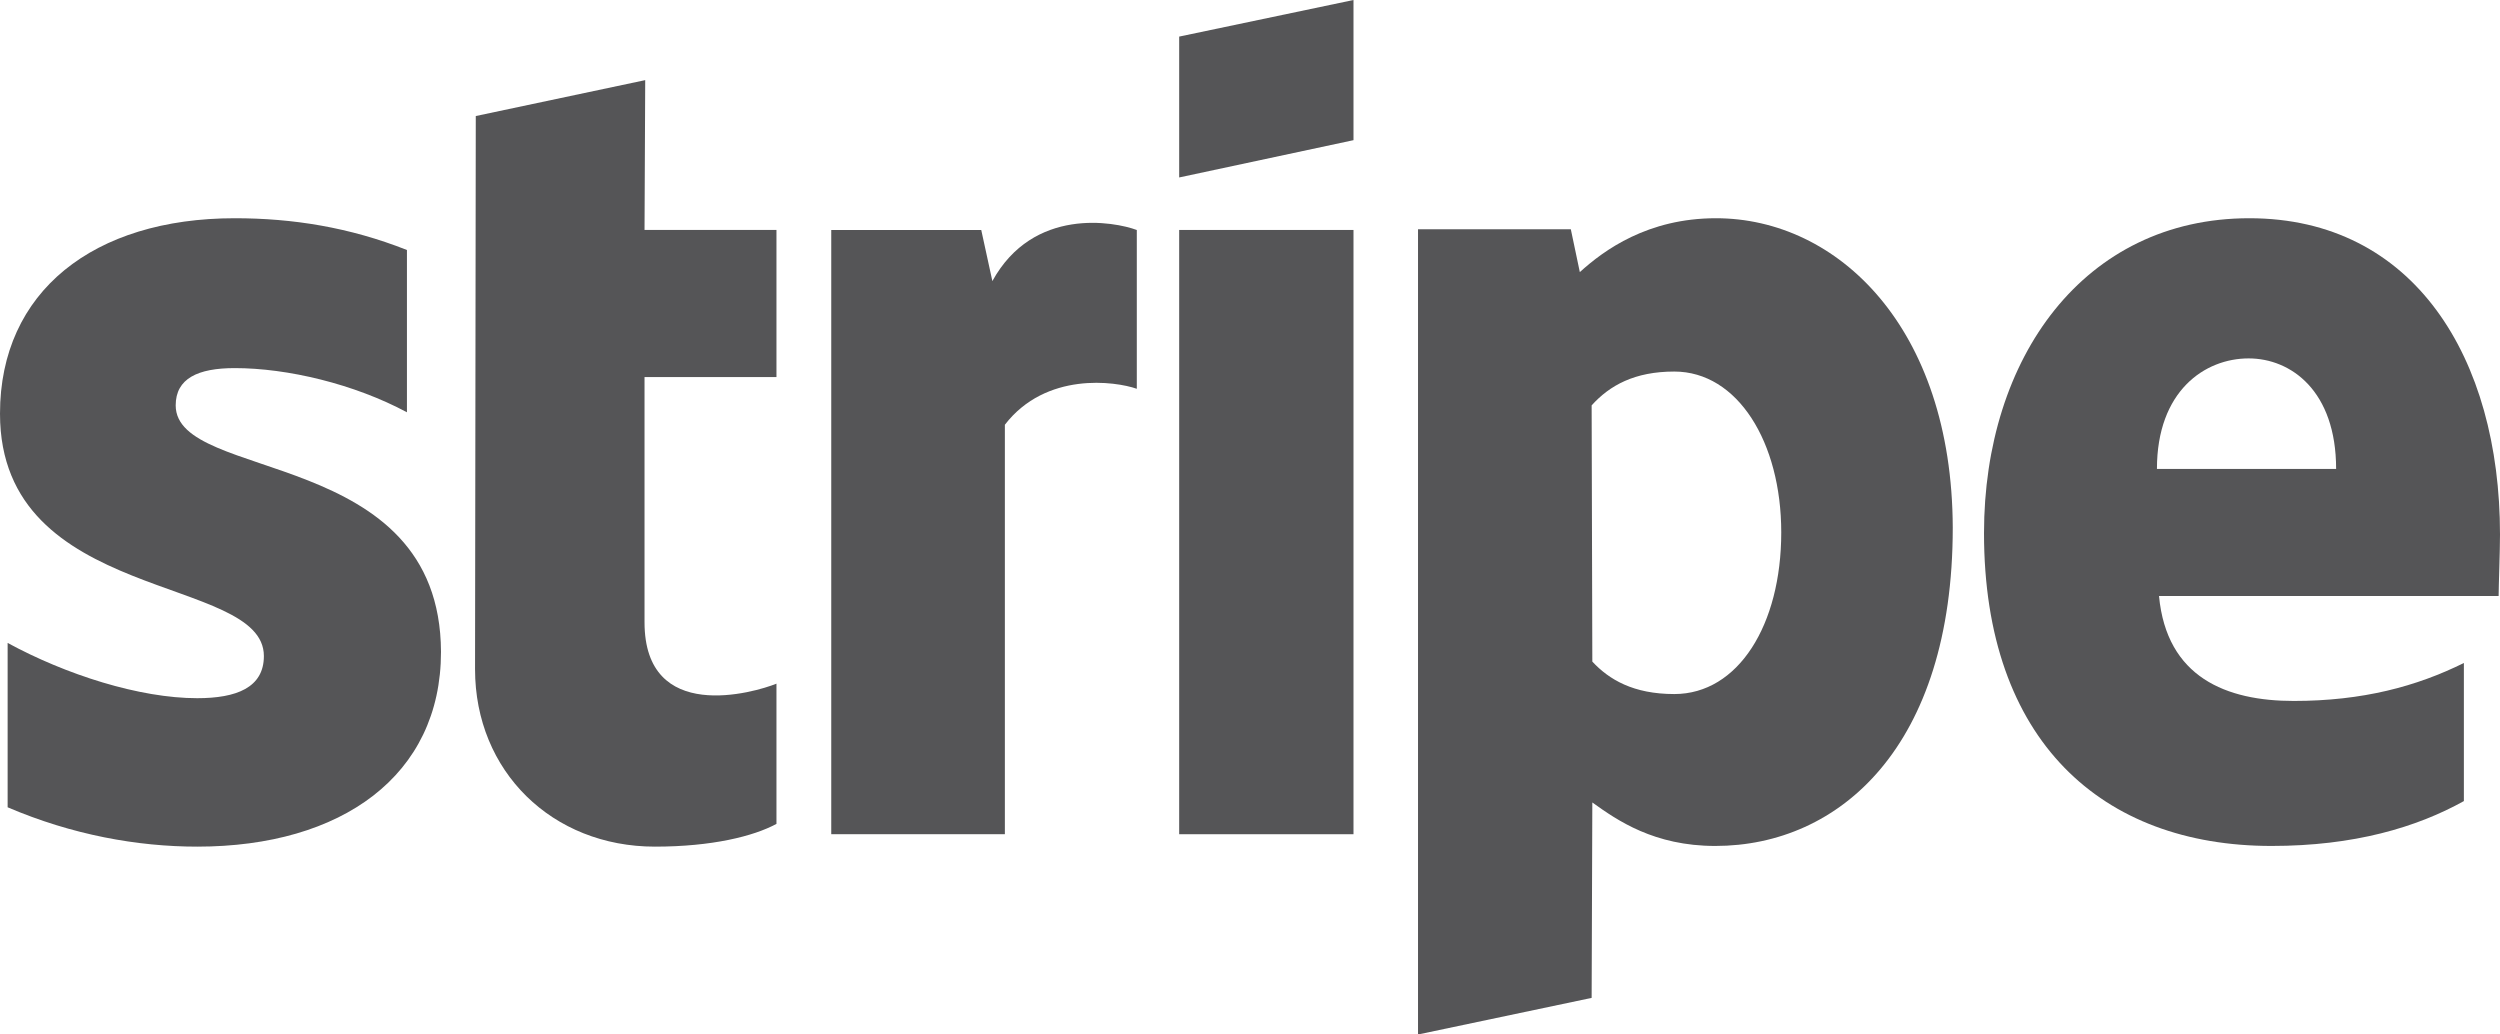 <svg width="58" height="24" viewBox="0 0 58 24" fill="none" xmlns="http://www.w3.org/2000/svg">
<path fill-rule="evenodd" clip-rule="evenodd" d="M58 12.401C58 8.299 56.002 5.063 52.184 5.063C48.349 5.063 46.029 8.299 46.029 12.369C46.029 17.191 48.768 19.626 52.699 19.626C54.617 19.626 56.067 19.194 57.162 18.585V15.381C56.067 15.925 54.81 16.262 53.215 16.262C51.652 16.262 50.267 15.717 50.089 13.827H57.968C57.968 13.618 58 12.785 58 12.401ZM50.041 10.879C50.041 9.068 51.153 8.315 52.168 8.315C53.151 8.315 54.198 9.068 54.198 10.879H50.041Z" fill="#555557"/>
<path fill-rule="evenodd" clip-rule="evenodd" d="M39.81 5.063C38.231 5.063 37.216 5.8 36.652 6.313L36.443 5.319H32.898V24L36.926 23.151L36.942 18.617C37.522 19.034 38.376 19.626 39.794 19.626C42.678 19.626 45.304 17.319 45.304 12.241C45.288 7.594 42.63 5.063 39.81 5.063ZM38.843 16.102C37.893 16.102 37.329 15.765 36.942 15.349L36.926 9.405C37.345 8.94 37.925 8.62 38.843 8.62C40.31 8.62 41.325 10.254 41.325 12.353C41.325 14.499 40.326 16.102 38.843 16.102Z" fill="#555557"/>
<path fill-rule="evenodd" clip-rule="evenodd" d="M27.357 4.117L31.401 3.252V0L27.357 0.849V4.117Z" fill="#555557"/>
<path d="M31.401 5.335H27.357V19.354H31.401V5.335Z" fill="#555557"/>
<path fill-rule="evenodd" clip-rule="evenodd" d="M23.023 6.521L22.765 5.336H19.285V19.354H23.313V9.854C24.264 8.62 25.875 8.844 26.374 9.02V5.336C25.858 5.143 23.974 4.791 23.023 6.521Z" fill="#555557"/>
<path fill-rule="evenodd" clip-rule="evenodd" d="M14.969 1.859L11.038 2.692L11.021 15.525C11.021 17.896 12.81 19.642 15.194 19.642C16.515 19.642 17.482 19.402 18.014 19.114V15.861C17.498 16.07 14.953 16.807 14.953 14.436V8.748H18.014V5.335H14.953L14.969 1.859Z" fill="#555557"/>
<path fill-rule="evenodd" clip-rule="evenodd" d="M4.076 9.405C4.076 8.78 4.592 8.54 5.446 8.54C6.67 8.54 8.217 8.908 9.441 9.565V5.8C8.104 5.271 6.783 5.063 5.446 5.063C2.175 5.063 0 6.761 0 9.597C0 14.019 6.122 13.314 6.122 15.22C6.122 15.957 5.478 16.198 4.576 16.198C3.238 16.198 1.531 15.653 0.177 14.916V18.729C1.676 19.37 3.19 19.642 4.576 19.642C7.927 19.642 10.231 17.992 10.231 15.124C10.214 10.35 4.076 11.199 4.076 9.405Z" fill="#555557"/>
</svg>
